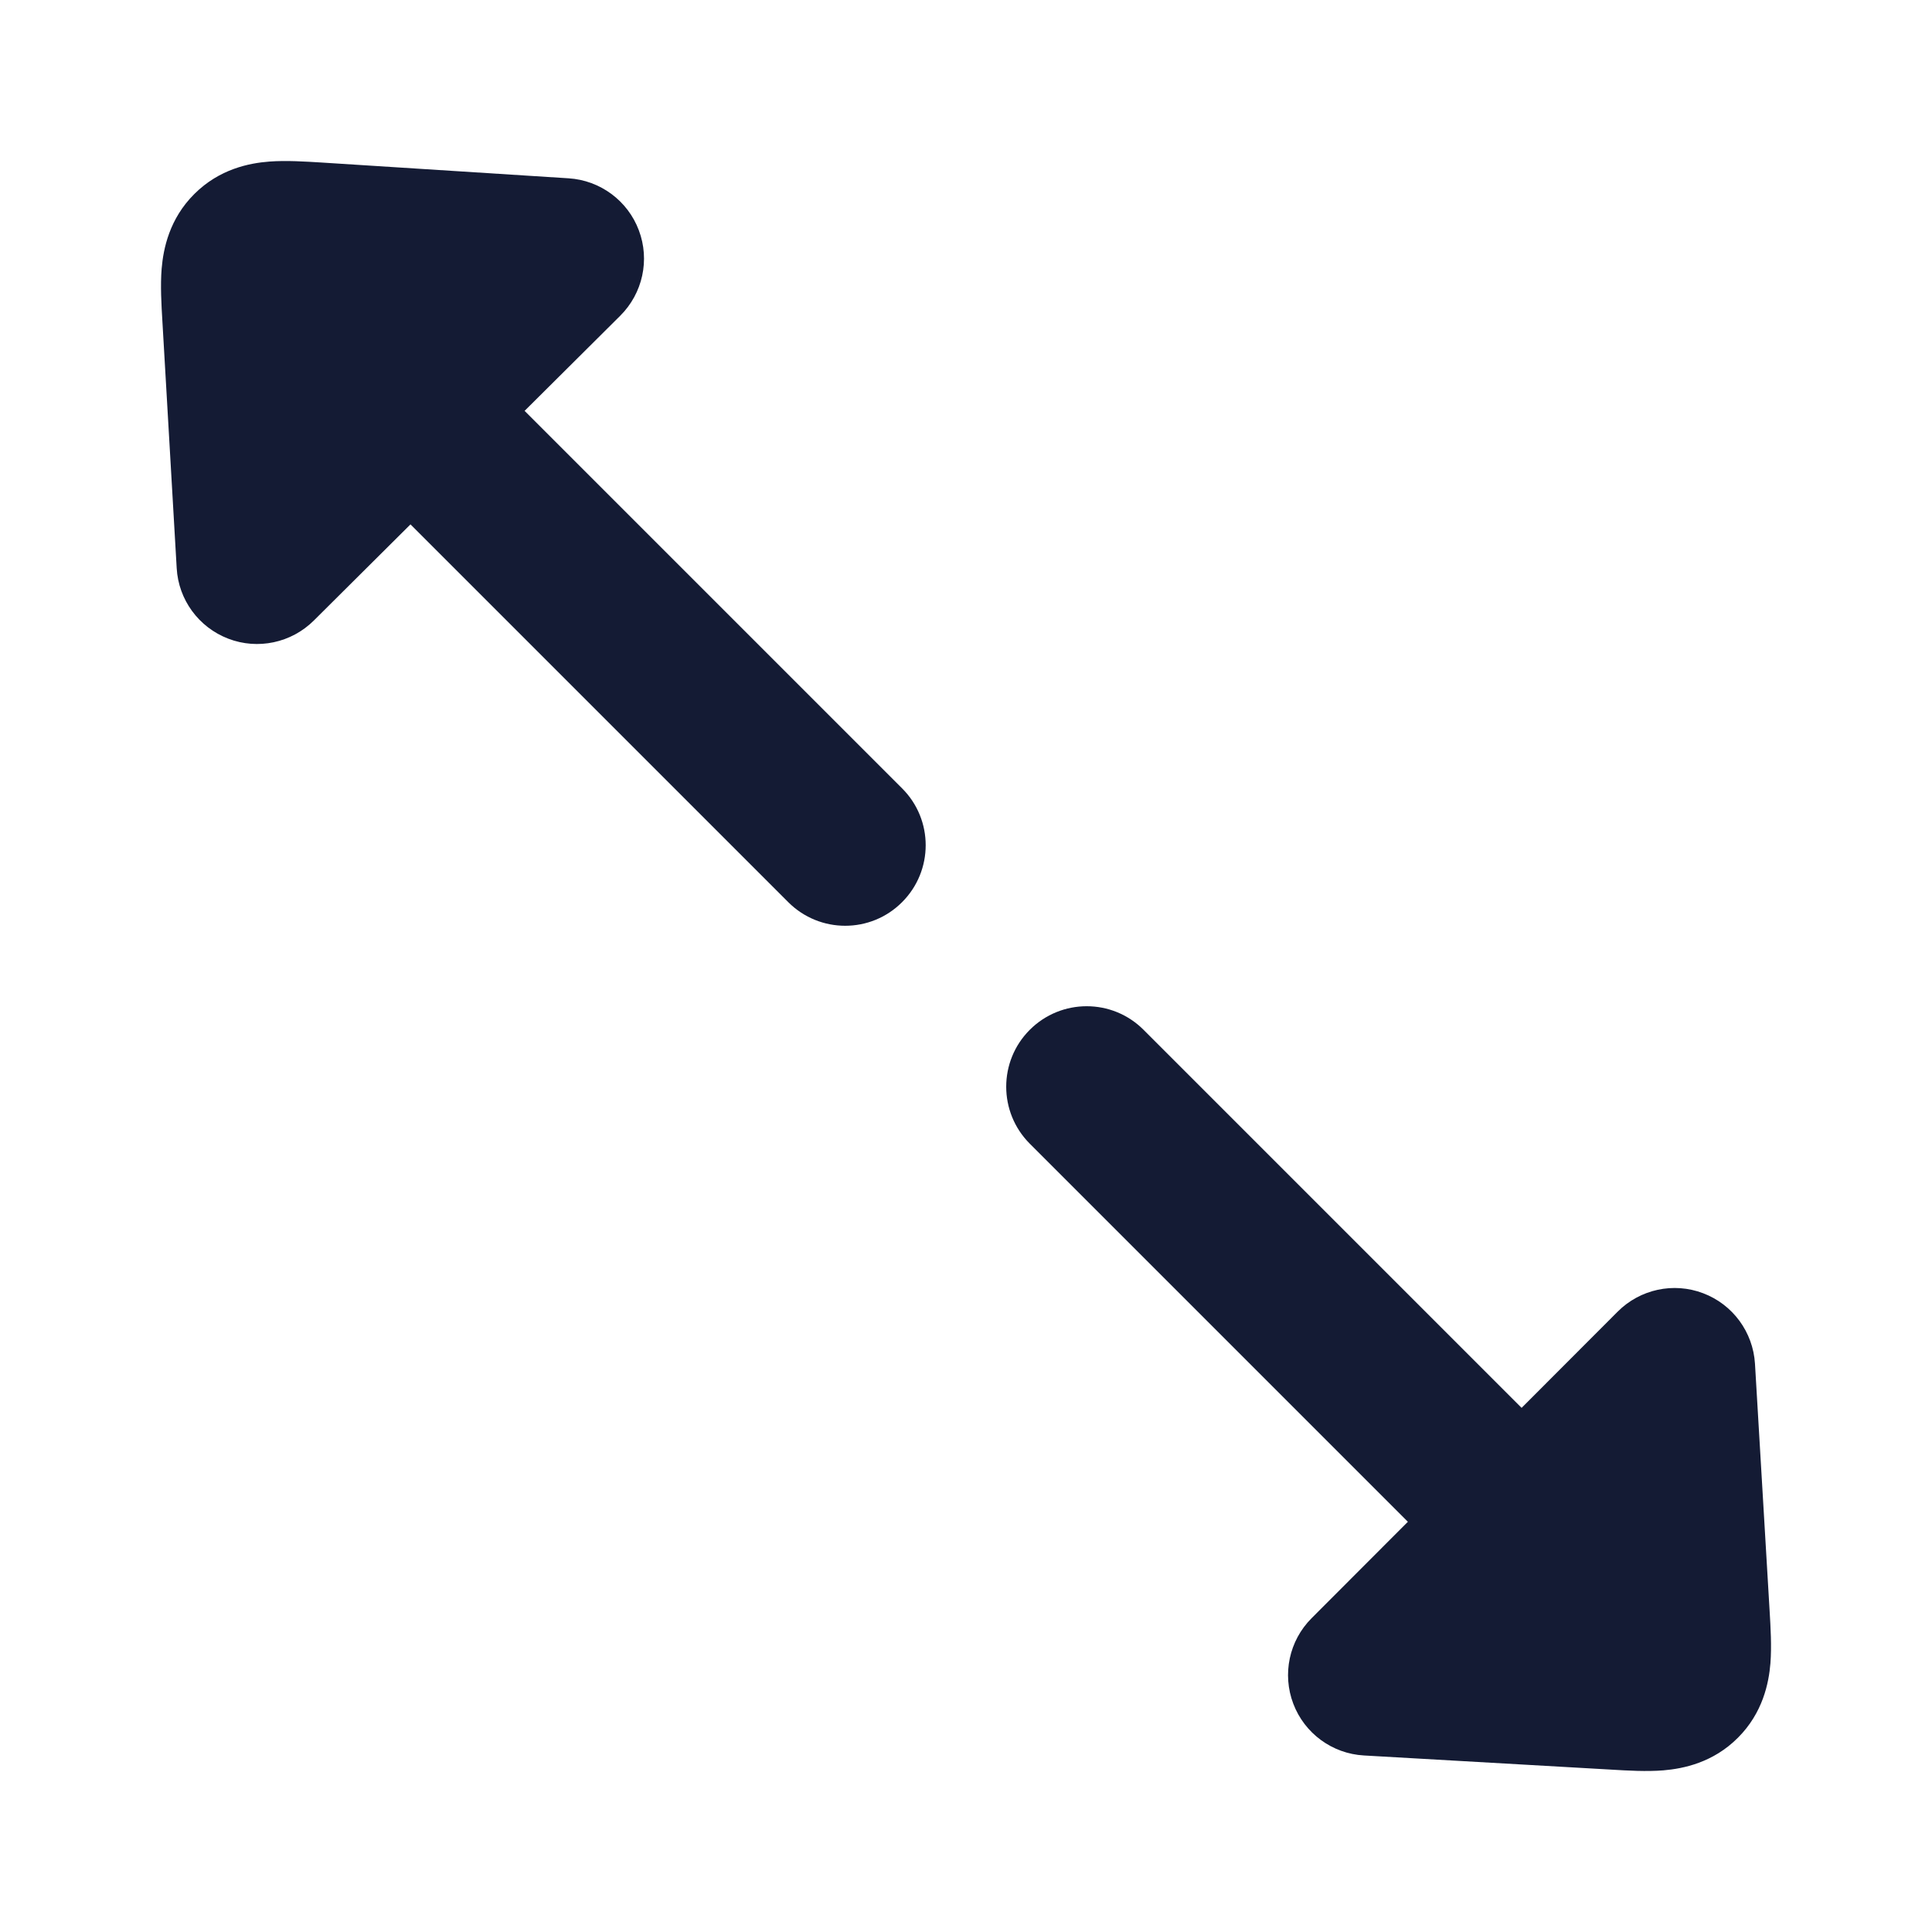 <svg width="24" height="24" viewBox="0 0 24 24" fill="none" xmlns="http://www.w3.org/2000/svg">
<path fill-rule="evenodd" clip-rule="evenodd" d="M2.792 2.793C2.402 3.183 2.402 3.816 2.792 4.207L9.792 11.207C10.183 11.598 10.816 11.598 11.206 11.207C11.597 10.816 11.597 10.183 11.206 9.793L4.206 2.793C3.816 2.402 3.183 2.402 2.792 2.793Z" fill="#141B34"/>
<path fill-rule="evenodd" clip-rule="evenodd" d="M12.792 12.793C12.402 13.183 12.402 13.816 12.792 14.207L19.792 21.207C20.183 21.598 20.816 21.598 21.206 21.207C21.597 20.817 21.597 20.183 21.206 19.793L14.206 12.793C13.816 12.402 13.183 12.402 12.792 12.793Z" fill="#141B34"/>
<path d="M3.347 2.007C3.096 2.026 2.726 2.099 2.415 2.409C2.104 2.718 2.029 3.088 2.008 3.338C1.991 3.546 2.005 3.787 2.017 3.986V3.986L2.195 7.058C2.217 7.45 2.468 7.793 2.836 7.934C3.203 8.075 3.619 7.986 3.898 7.709L7.705 3.922C7.984 3.644 8.075 3.229 7.936 2.861C7.798 2.493 7.456 2.24 7.064 2.215L3.995 2.019C3.796 2.007 3.555 1.991 3.347 2.007Z" fill="#141B34"/>
<path d="M21.157 16.065C20.789 15.925 20.373 16.015 20.095 16.294L16.293 20.102C16.014 20.381 15.926 20.797 16.066 21.165C16.206 21.533 16.55 21.785 16.943 21.807L20.017 21.983C20.215 21.995 20.455 22.009 20.663 21.992C20.912 21.971 21.281 21.896 21.589 21.587C21.898 21.278 21.973 20.909 21.993 20.66C22.009 20.452 21.995 20.212 21.983 20.014L21.801 16.941C21.777 16.548 21.526 16.205 21.157 16.065Z" fill="#141B34"/>
</svg>
